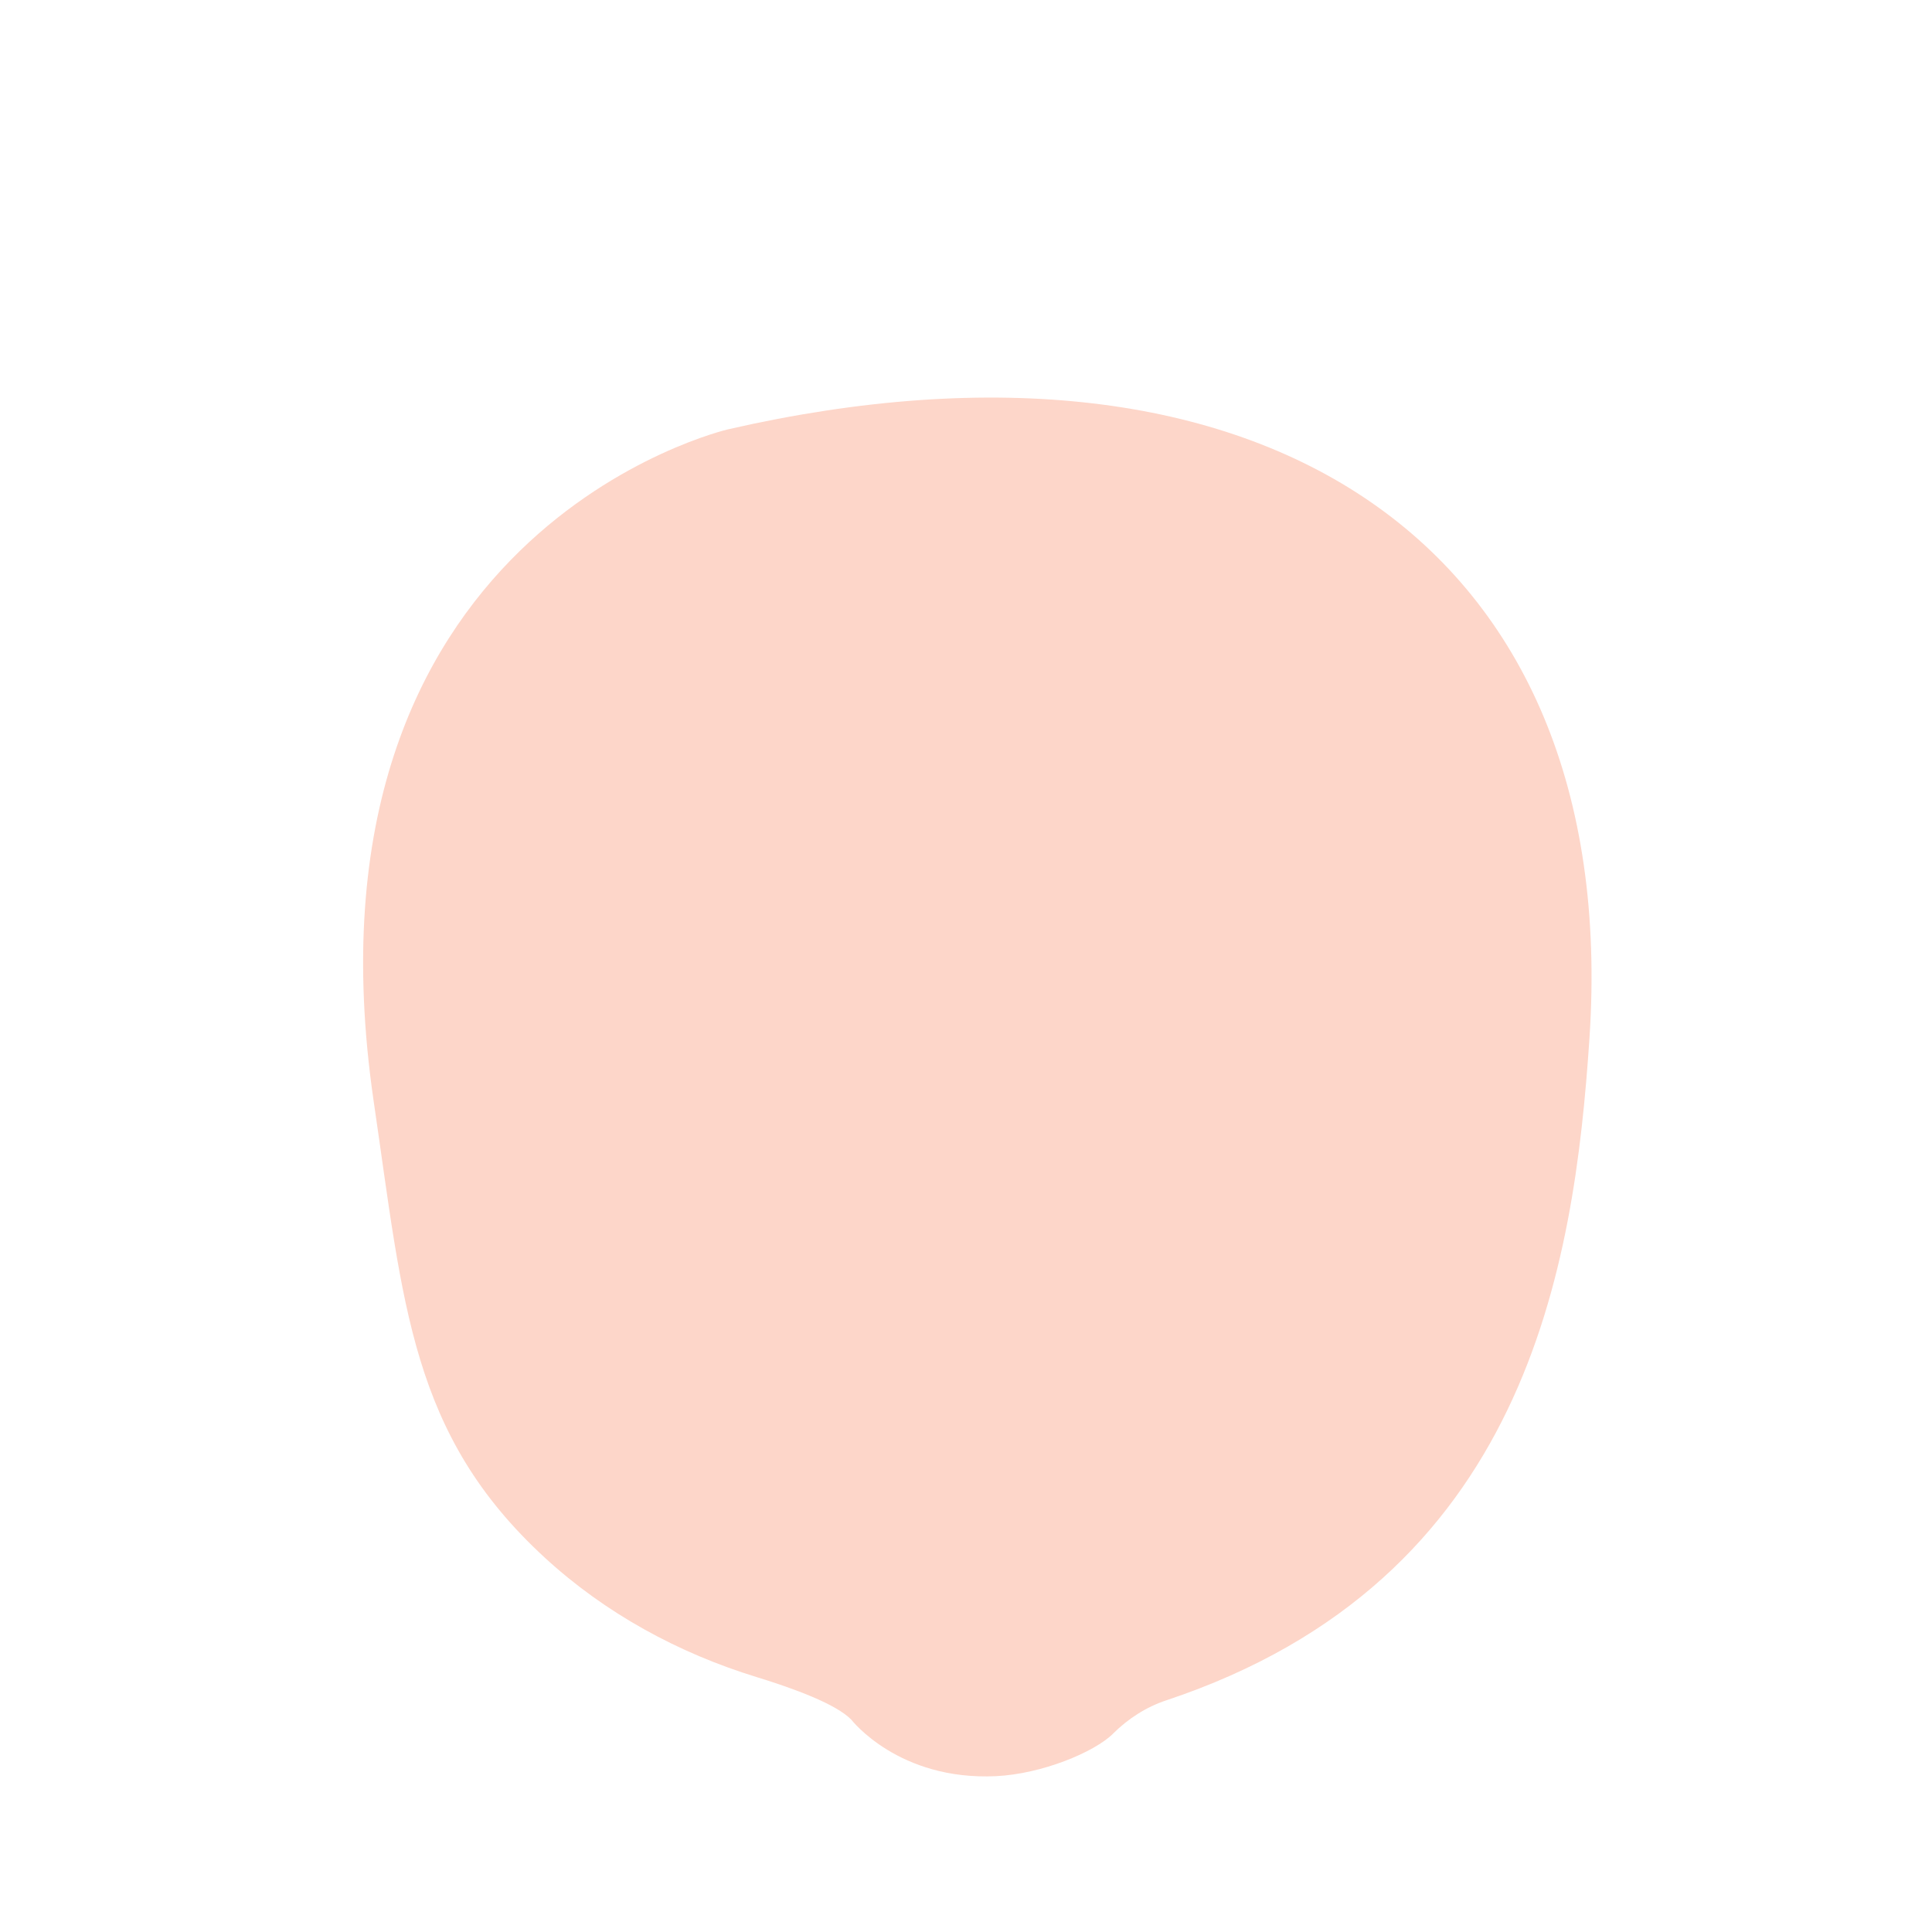 <?xml version="1.0" encoding="UTF-8"?><svg id="face" xmlns="http://www.w3.org/2000/svg" viewBox="0 0 300 300"><defs><style>.cls-1{fill:#fdd6c9;}</style></defs><g id="face_8"><path class="cls-1" d="m172.83,269.2c2.35-2.33,5.15-4.14,8.29-5.18,55.99-18.64,63.32-67.33,65.69-102.78,5.13-76.99-51.04-113.51-133.73-94.58,0,0-68.06,15.66-55.04,104.46,4.63,31.57,5.77,51.63,26.53,70.73,9.39,8.64,20.73,14.83,32.93,18.57,5.9,1.81,12.39,4.22,14.71,6.63,0,0,7.32,9.48,22.47,8.75,7.07-.34,15.22-3.7,18.15-6.59Z"/></g></svg>